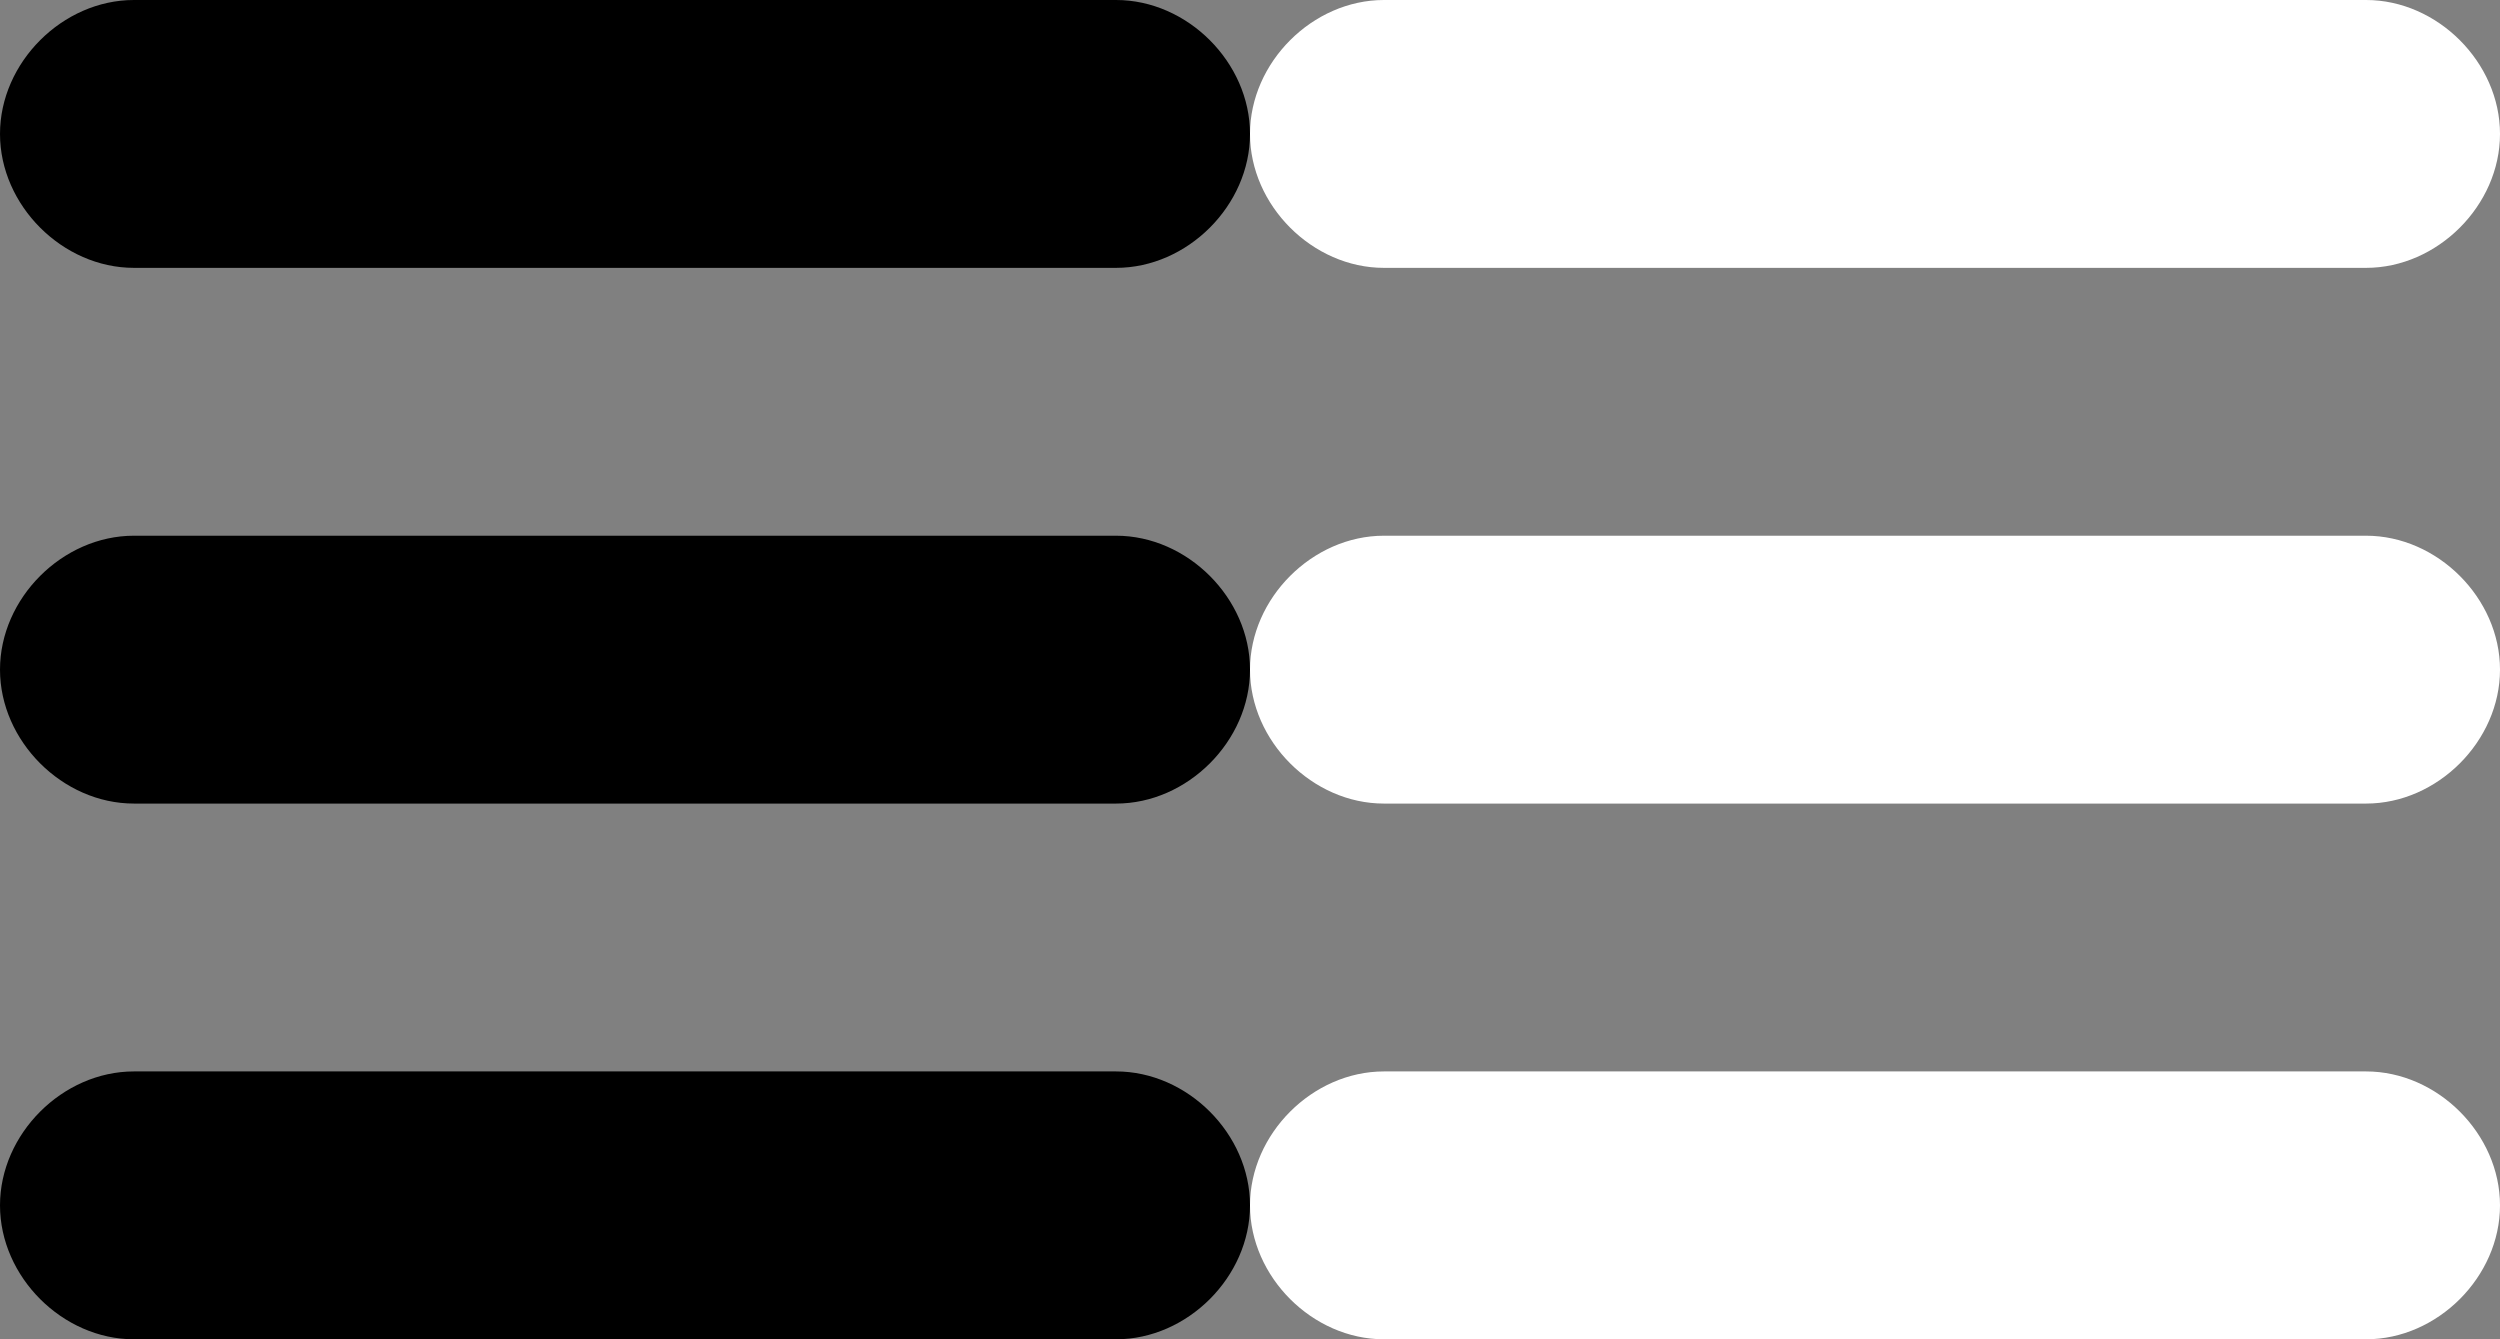 <?xml version="1.0" encoding="UTF-8"?>
<svg xmlns="http://www.w3.org/2000/svg" width="28" height="15" version="1.1" viewBox="0 0 28 15">
  <rect x="0" y="0" width="28" height="15" fill="#808080" stroke="none"/>
  <defs>
    <style>
      .cls-1 {
        fill: #fff;
      }
    </style>
  </defs>
  <!-- Generator: Adobe Illustrator 28.7.3, SVG Export Plug-In . SVG Version: 1.2.0 Build 164)  -->
  <g>
    <g id="Layer_1">
      <g id="Layer_1-2" data-name="Layer_1">
        <path d="M1.5,0h11c.8,0,1.5.7,1.5,1.5h0c0,.8-.7,1.5-1.5,1.5H1.5c-.8,0-1.5-.7-1.5-1.5h0C0,.7.7,0,1.5,0Z"/>
        <path d="M1.5,6h11c.8,0,1.5.7,1.5,1.5h0c0,.8-.7,1.5-1.5,1.5H1.5c-.8,0-1.5-.7-1.5-1.5h0c0-.8.7-1.5,1.5-1.5Z"/>
        <path d="M1.5,12h11c.8,0,1.5.7,1.5,1.5h0c0,.8-.7,1.5-1.5,1.5H1.5c-.8,0-1.5-.7-1.5-1.5h0c0-.8.7-1.5,1.5-1.5Z"/>
        <path class="cls-1" d="M15.5,0h11c.8,0,1.5.7,1.5,1.5h0c0,.8-.7,1.5-1.5,1.5h-11c-.8,0-1.5-.7-1.5-1.5h0c0-.8.7-1.5,1.5-1.5Z"/>
        <path class="cls-1" d="M15.5,6h11c.8,0,1.5.7,1.5,1.5h0c0,.8-.7,1.5-1.5,1.5h-11c-.8,0-1.5-.7-1.5-1.5h0c0-.8.7-1.5,1.5-1.5Z"/>
        <path class="cls-1" d="M15.5,12h11c.8,0,1.5.7,1.5,1.5h0c0,.8-.7,1.5-1.5,1.5h-11c-.8,0-1.5-.7-1.5-1.5h0c0-.8.7-1.5,1.5-1.5Z"/>
      </g>
    </g>
  </g>
</svg>